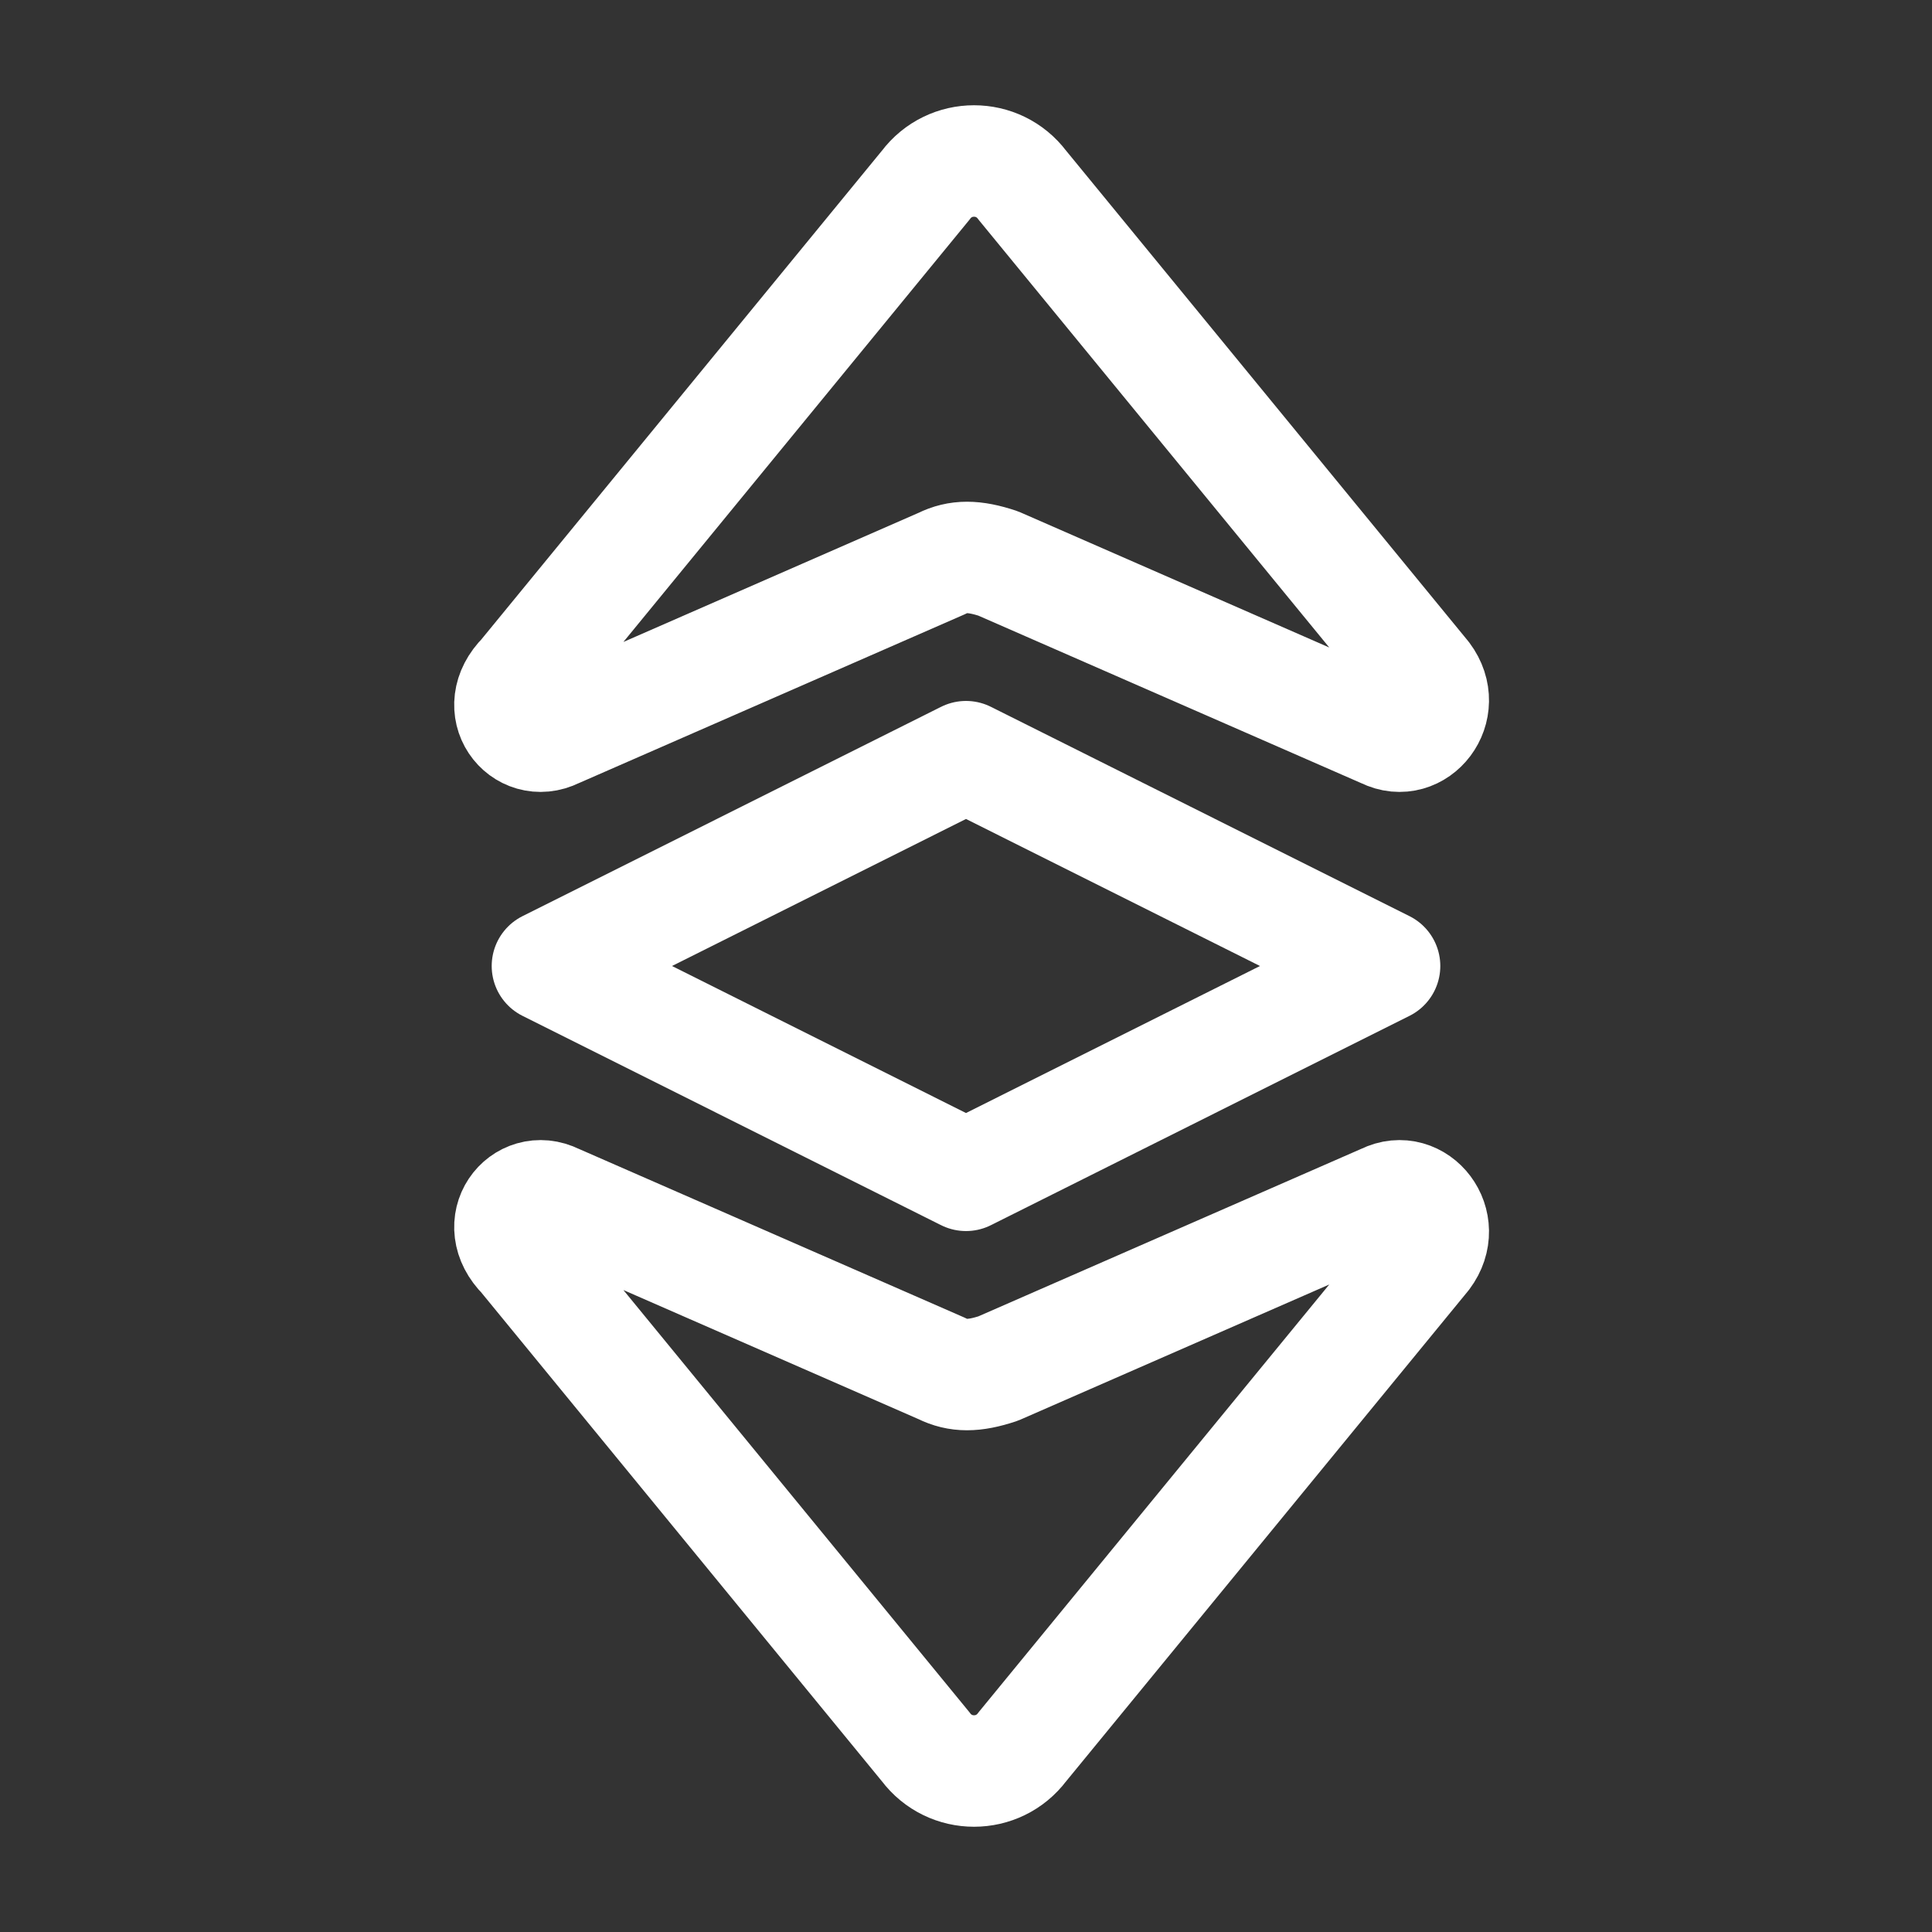 <svg width="26" height="26" viewBox="0 0 26 26" fill="none" xmlns="http://www.w3.org/2000/svg">
<rect x="0" y="0" width="26" height="26" fill="#333333" stroke="none"/>
<path d="M7.475 9.858L12.675 7.583C12.892 7.475 13.108 7.475 13.433 7.583L18.633 9.858C19.067 10.075 19.5 9.533 19.175 9.1L13.758 2.492C13.433 2.058 12.783 2.058 12.458 2.492L7.042 9.1C6.608 9.533 7.042 10.075 7.475 9.858ZM7.475 16.142L12.675 18.417C12.892 18.525 13.108 18.525 13.433 18.417L18.633 16.142C19.067 15.925 19.5 16.467 19.175 16.9L13.758 23.508C13.433 23.942 12.783 23.942 12.458 23.508L7.042 16.9C6.608 16.467 7.042 15.925 7.475 16.142ZM13 10.183L7.367 13L13 15.817L18.633 13L13 10.183Z" stroke="white" stroke-width="1.5" stroke-miterlimit="10" stroke-linecap="round" stroke-linejoin="round"/>
</svg>
